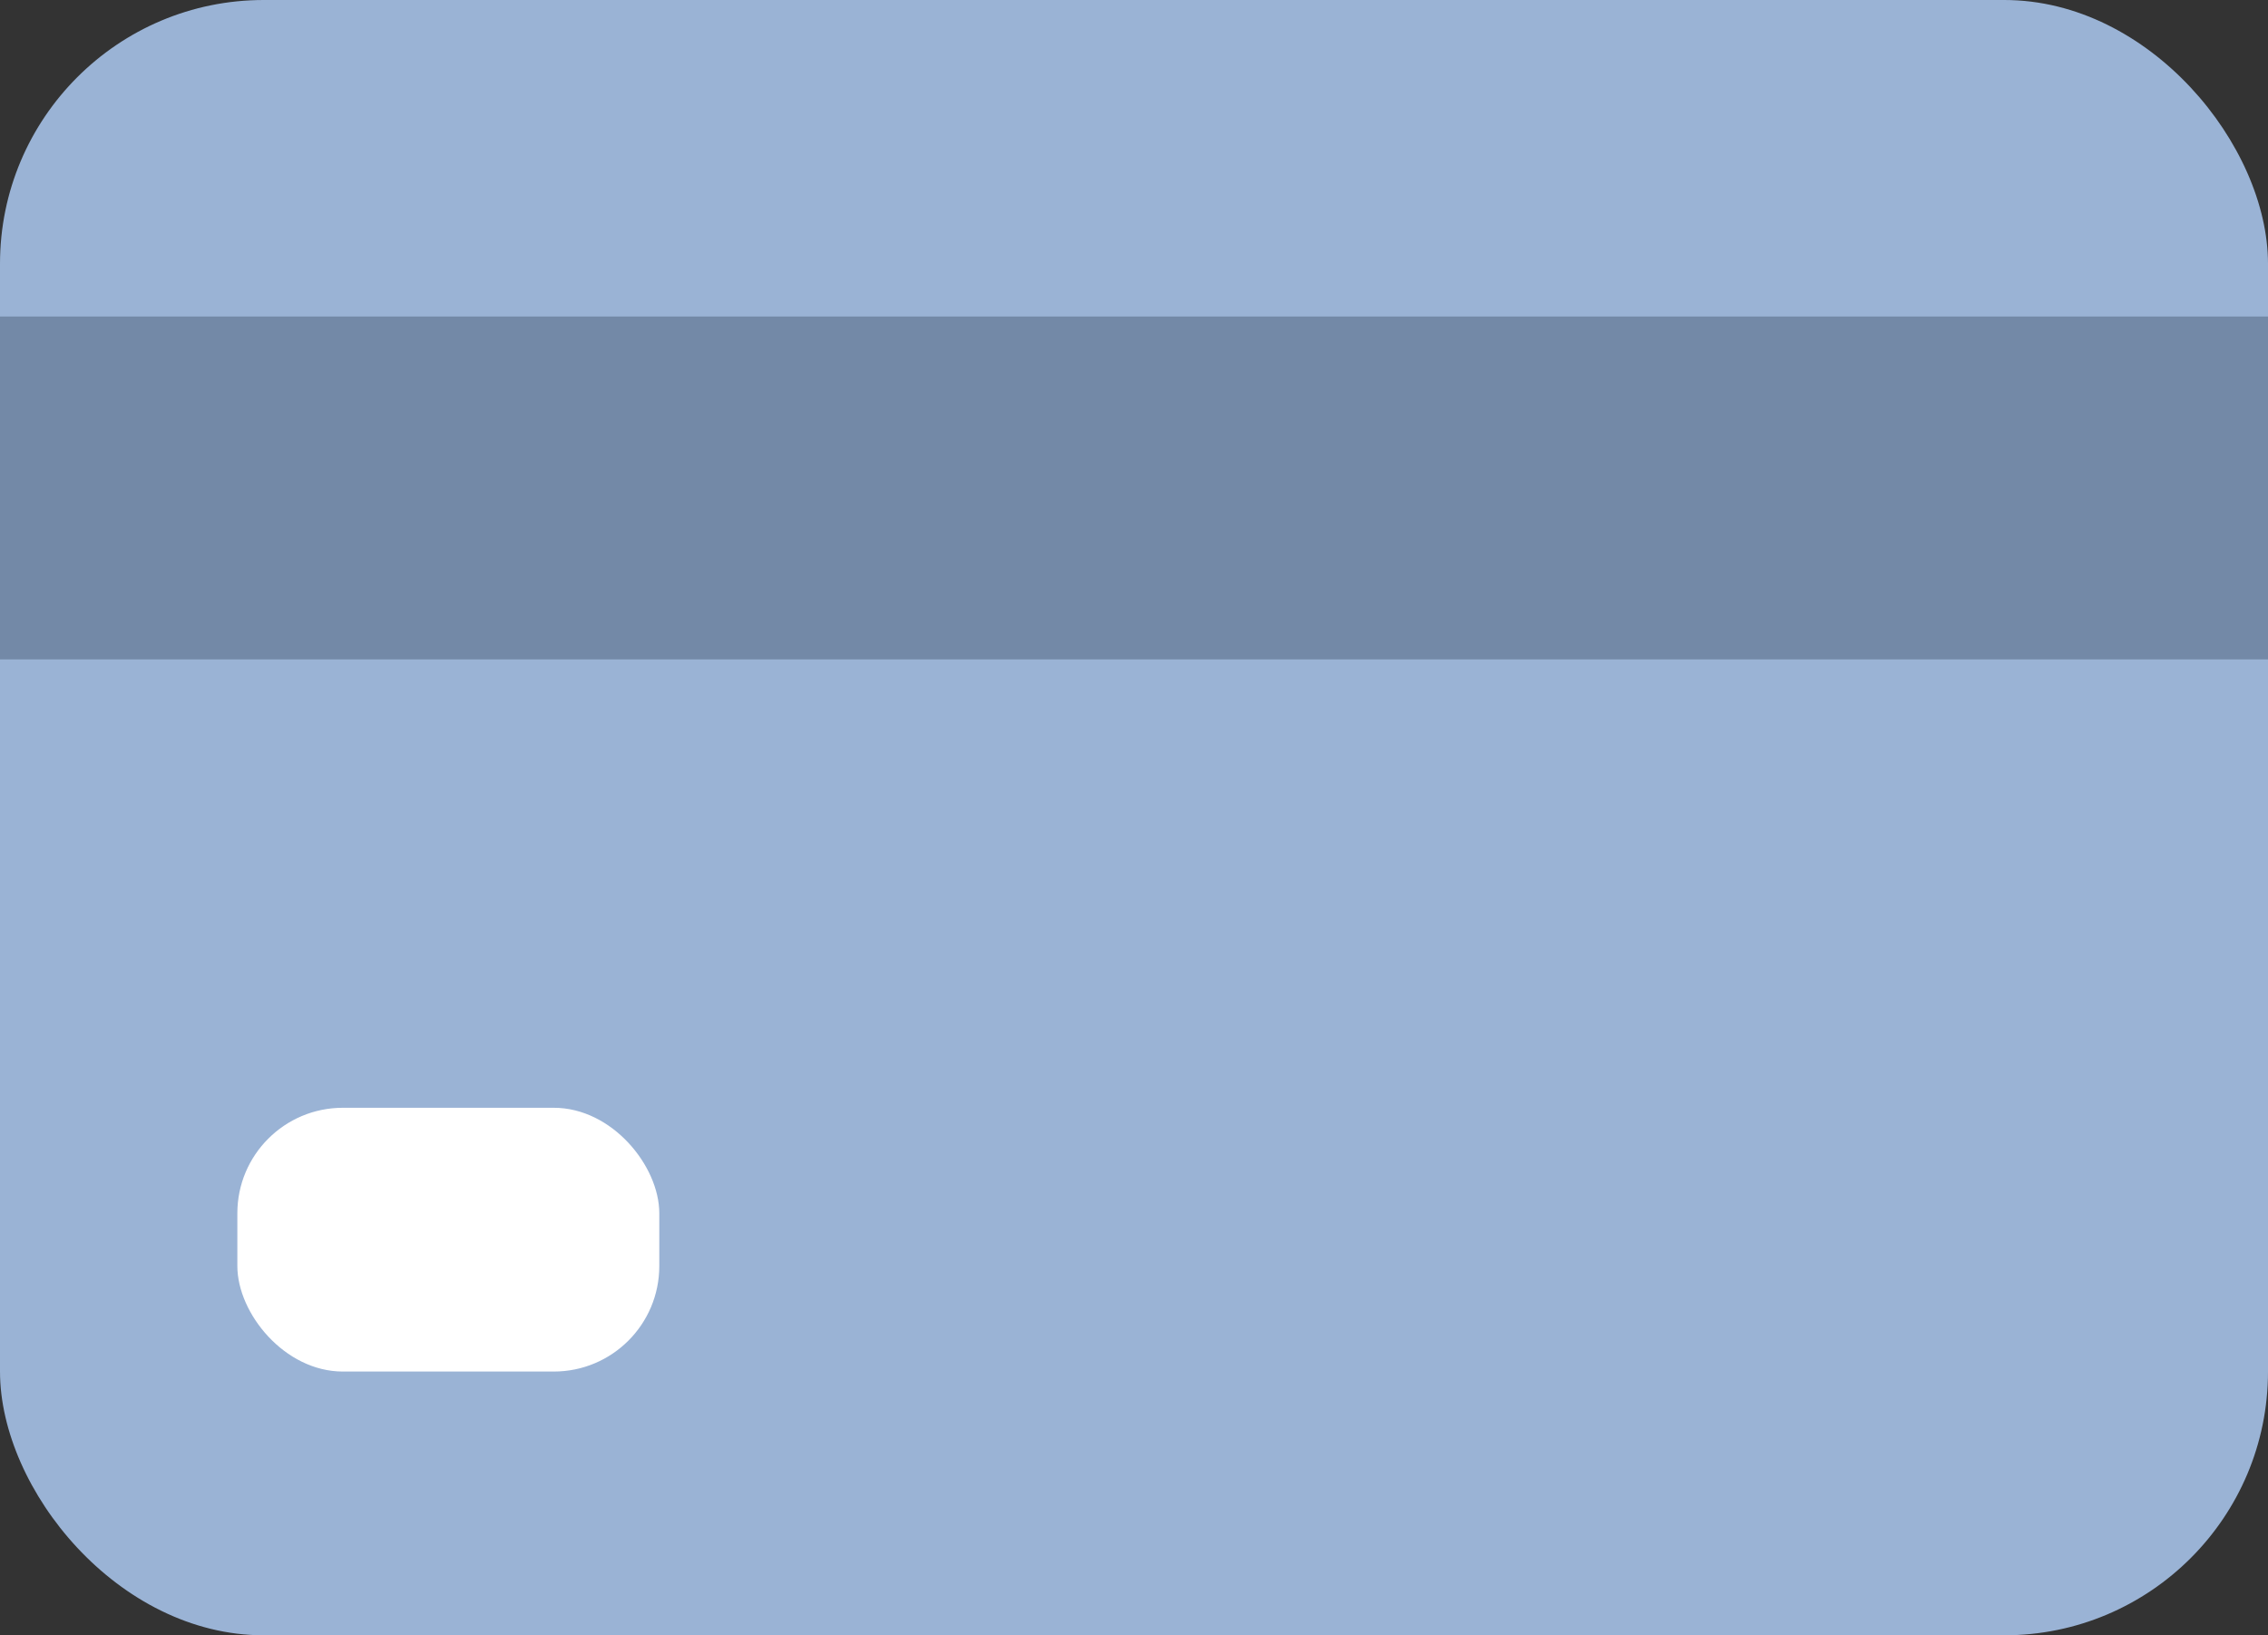 <svg width="86" height="62" viewBox="0 0 86 62" fill="none" xmlns="http://www.w3.org/2000/svg">
<rect x="0" y="0" width="86" height="62" fill="#333333" stroke="none"/>
<rect width="86" height="62" rx="10" fill="#9AB3D5"/>
<rect y="12" width="86" height="13" fill="#7389A7"/>
<rect x="9" y="42" width="16" height="10" rx="4" fill="white"/>
</svg>
